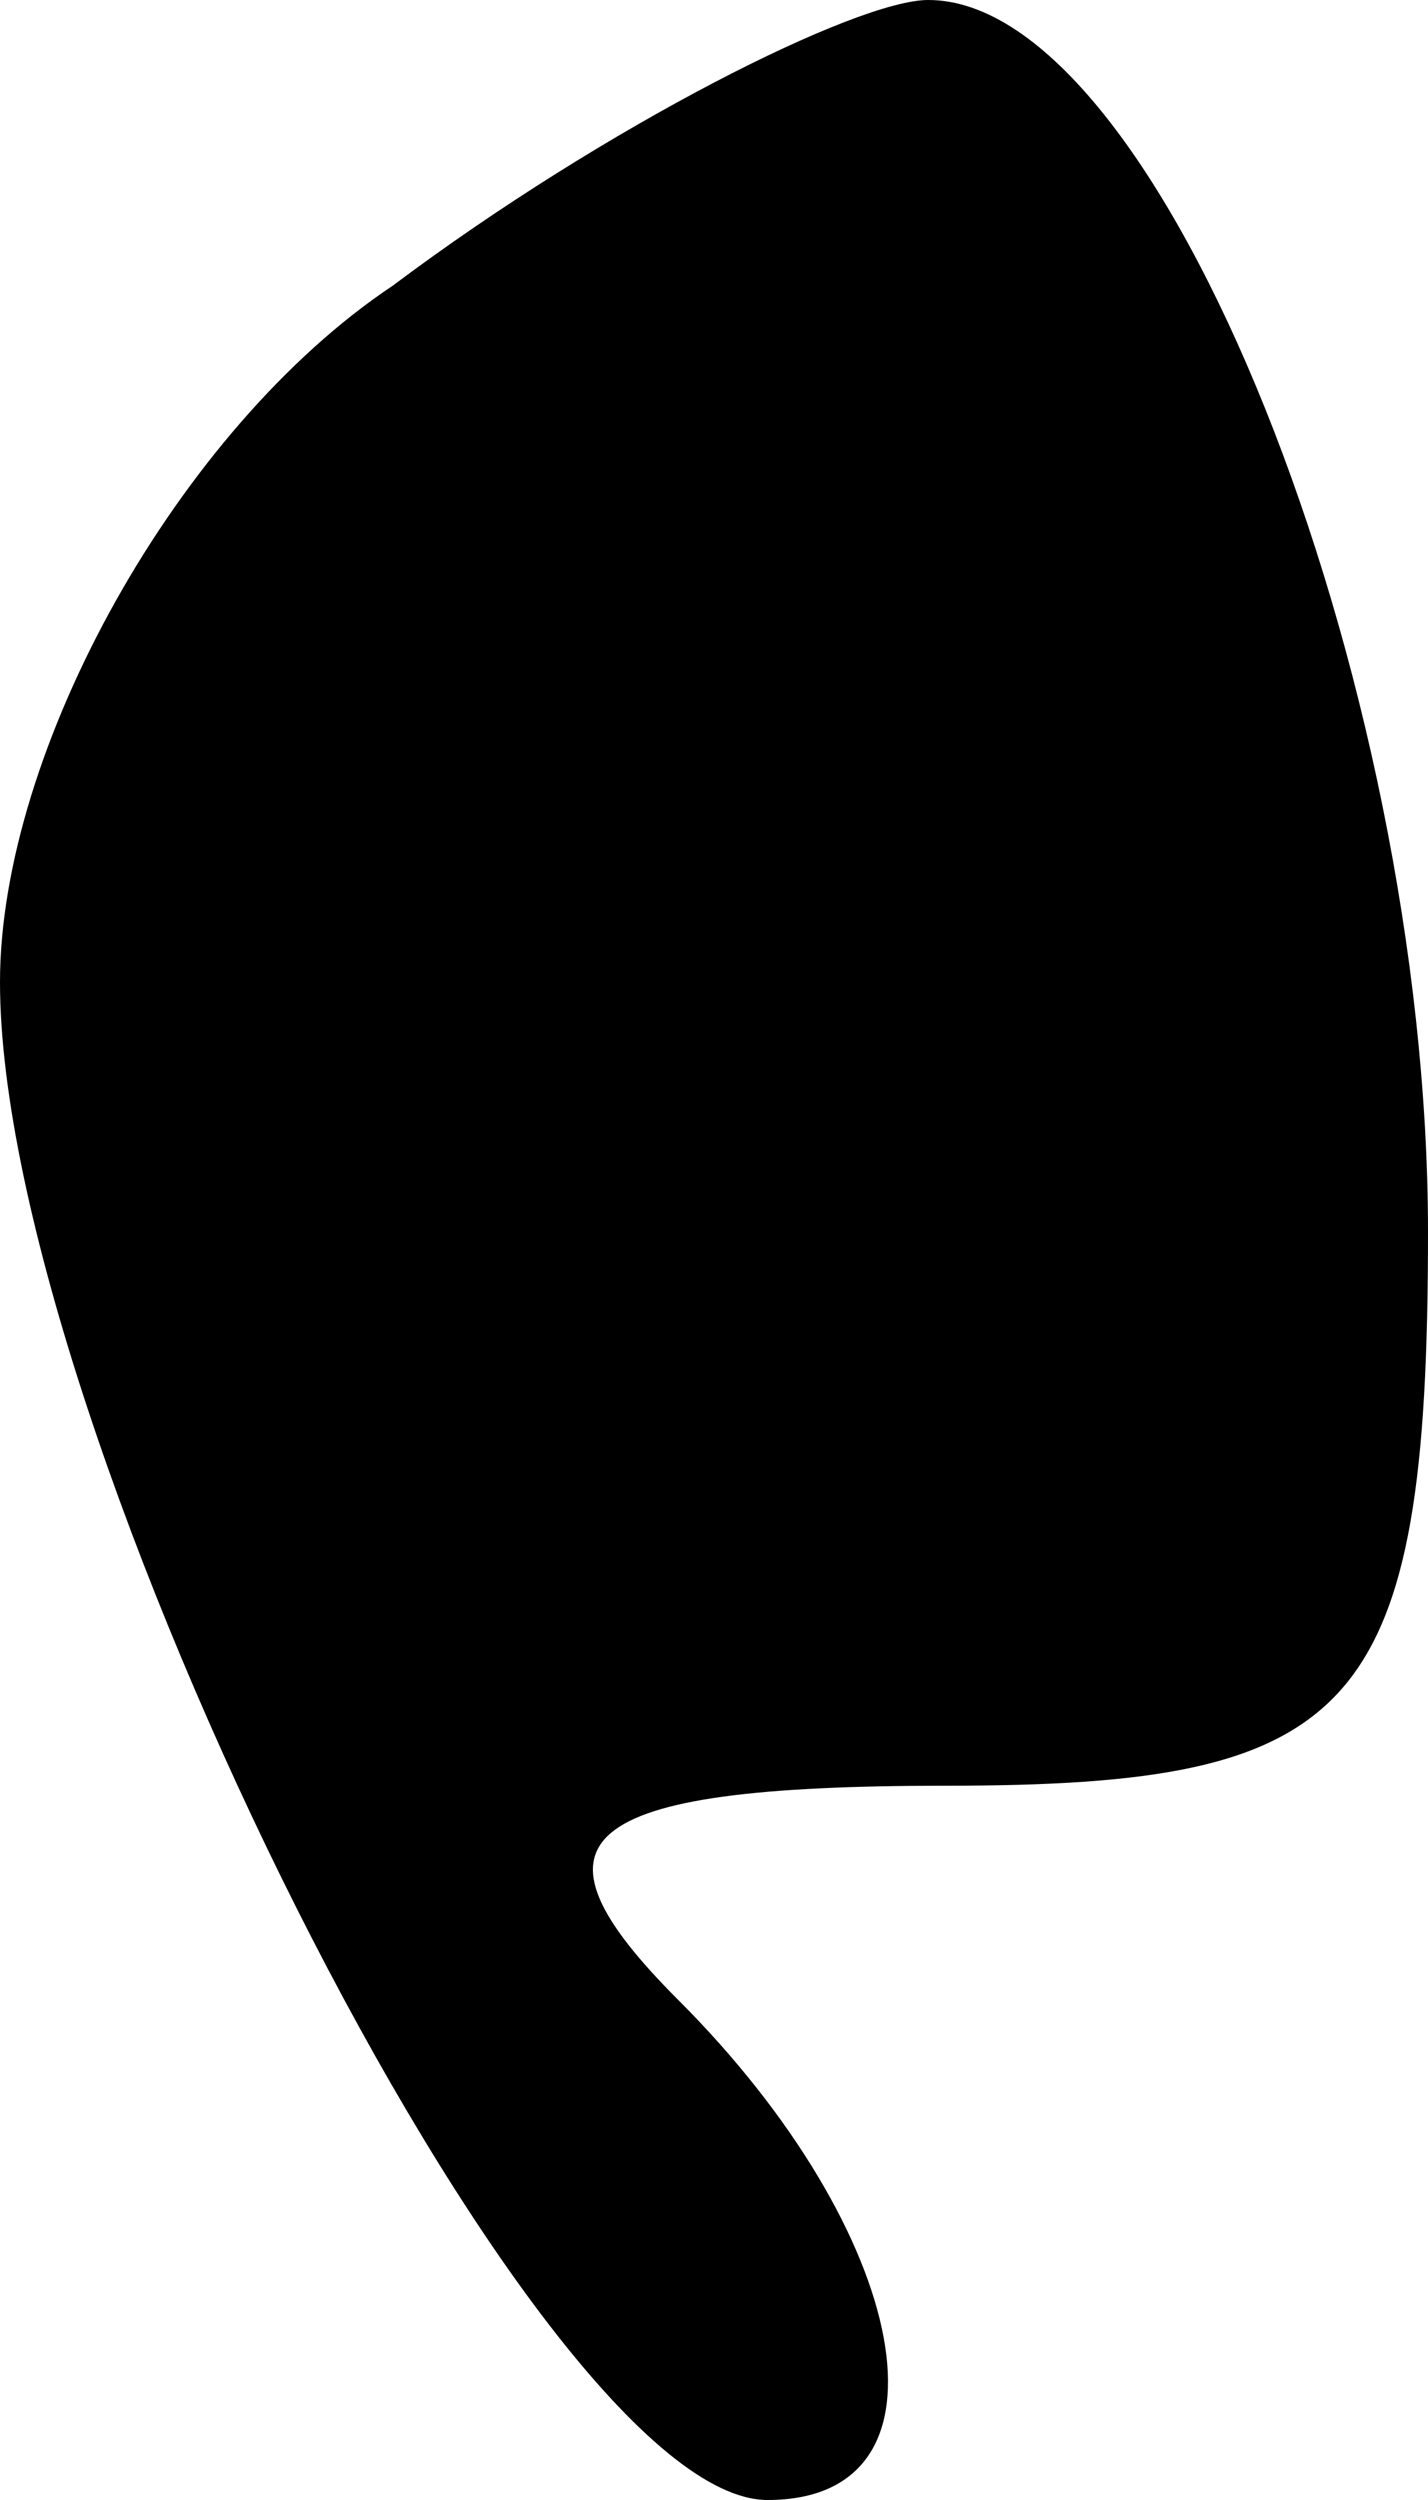 <?xml version="1.0" standalone="no"?>
<!DOCTYPE svg PUBLIC "-//W3C//DTD SVG 20010904//EN"
 "http://www.w3.org/TR/2001/REC-SVG-20010904/DTD/svg10.dtd">
<svg version="1.0" xmlns="http://www.w3.org/2000/svg"
 width="8pt" height="14pt" viewBox="0 0 8 14"
 preserveAspectRatio="xMidYMid meet">
<g transform="translate(0,14) scale(0.1,-0.1)"
fill="#000000" stroke="none">
<path fill="#000000" stroke="none" d="M22 124 c-12 -8 -22 -26 -22 -39 0 -25
30 -85 43 -85 11 0 8 15 -5 28 -9 9 -6 12 15 12 23 0 27 4 27 31 0 31 -15 69
-28 69 -4 0 -18 -7 -30 -16z"/>
</g>
</svg>
